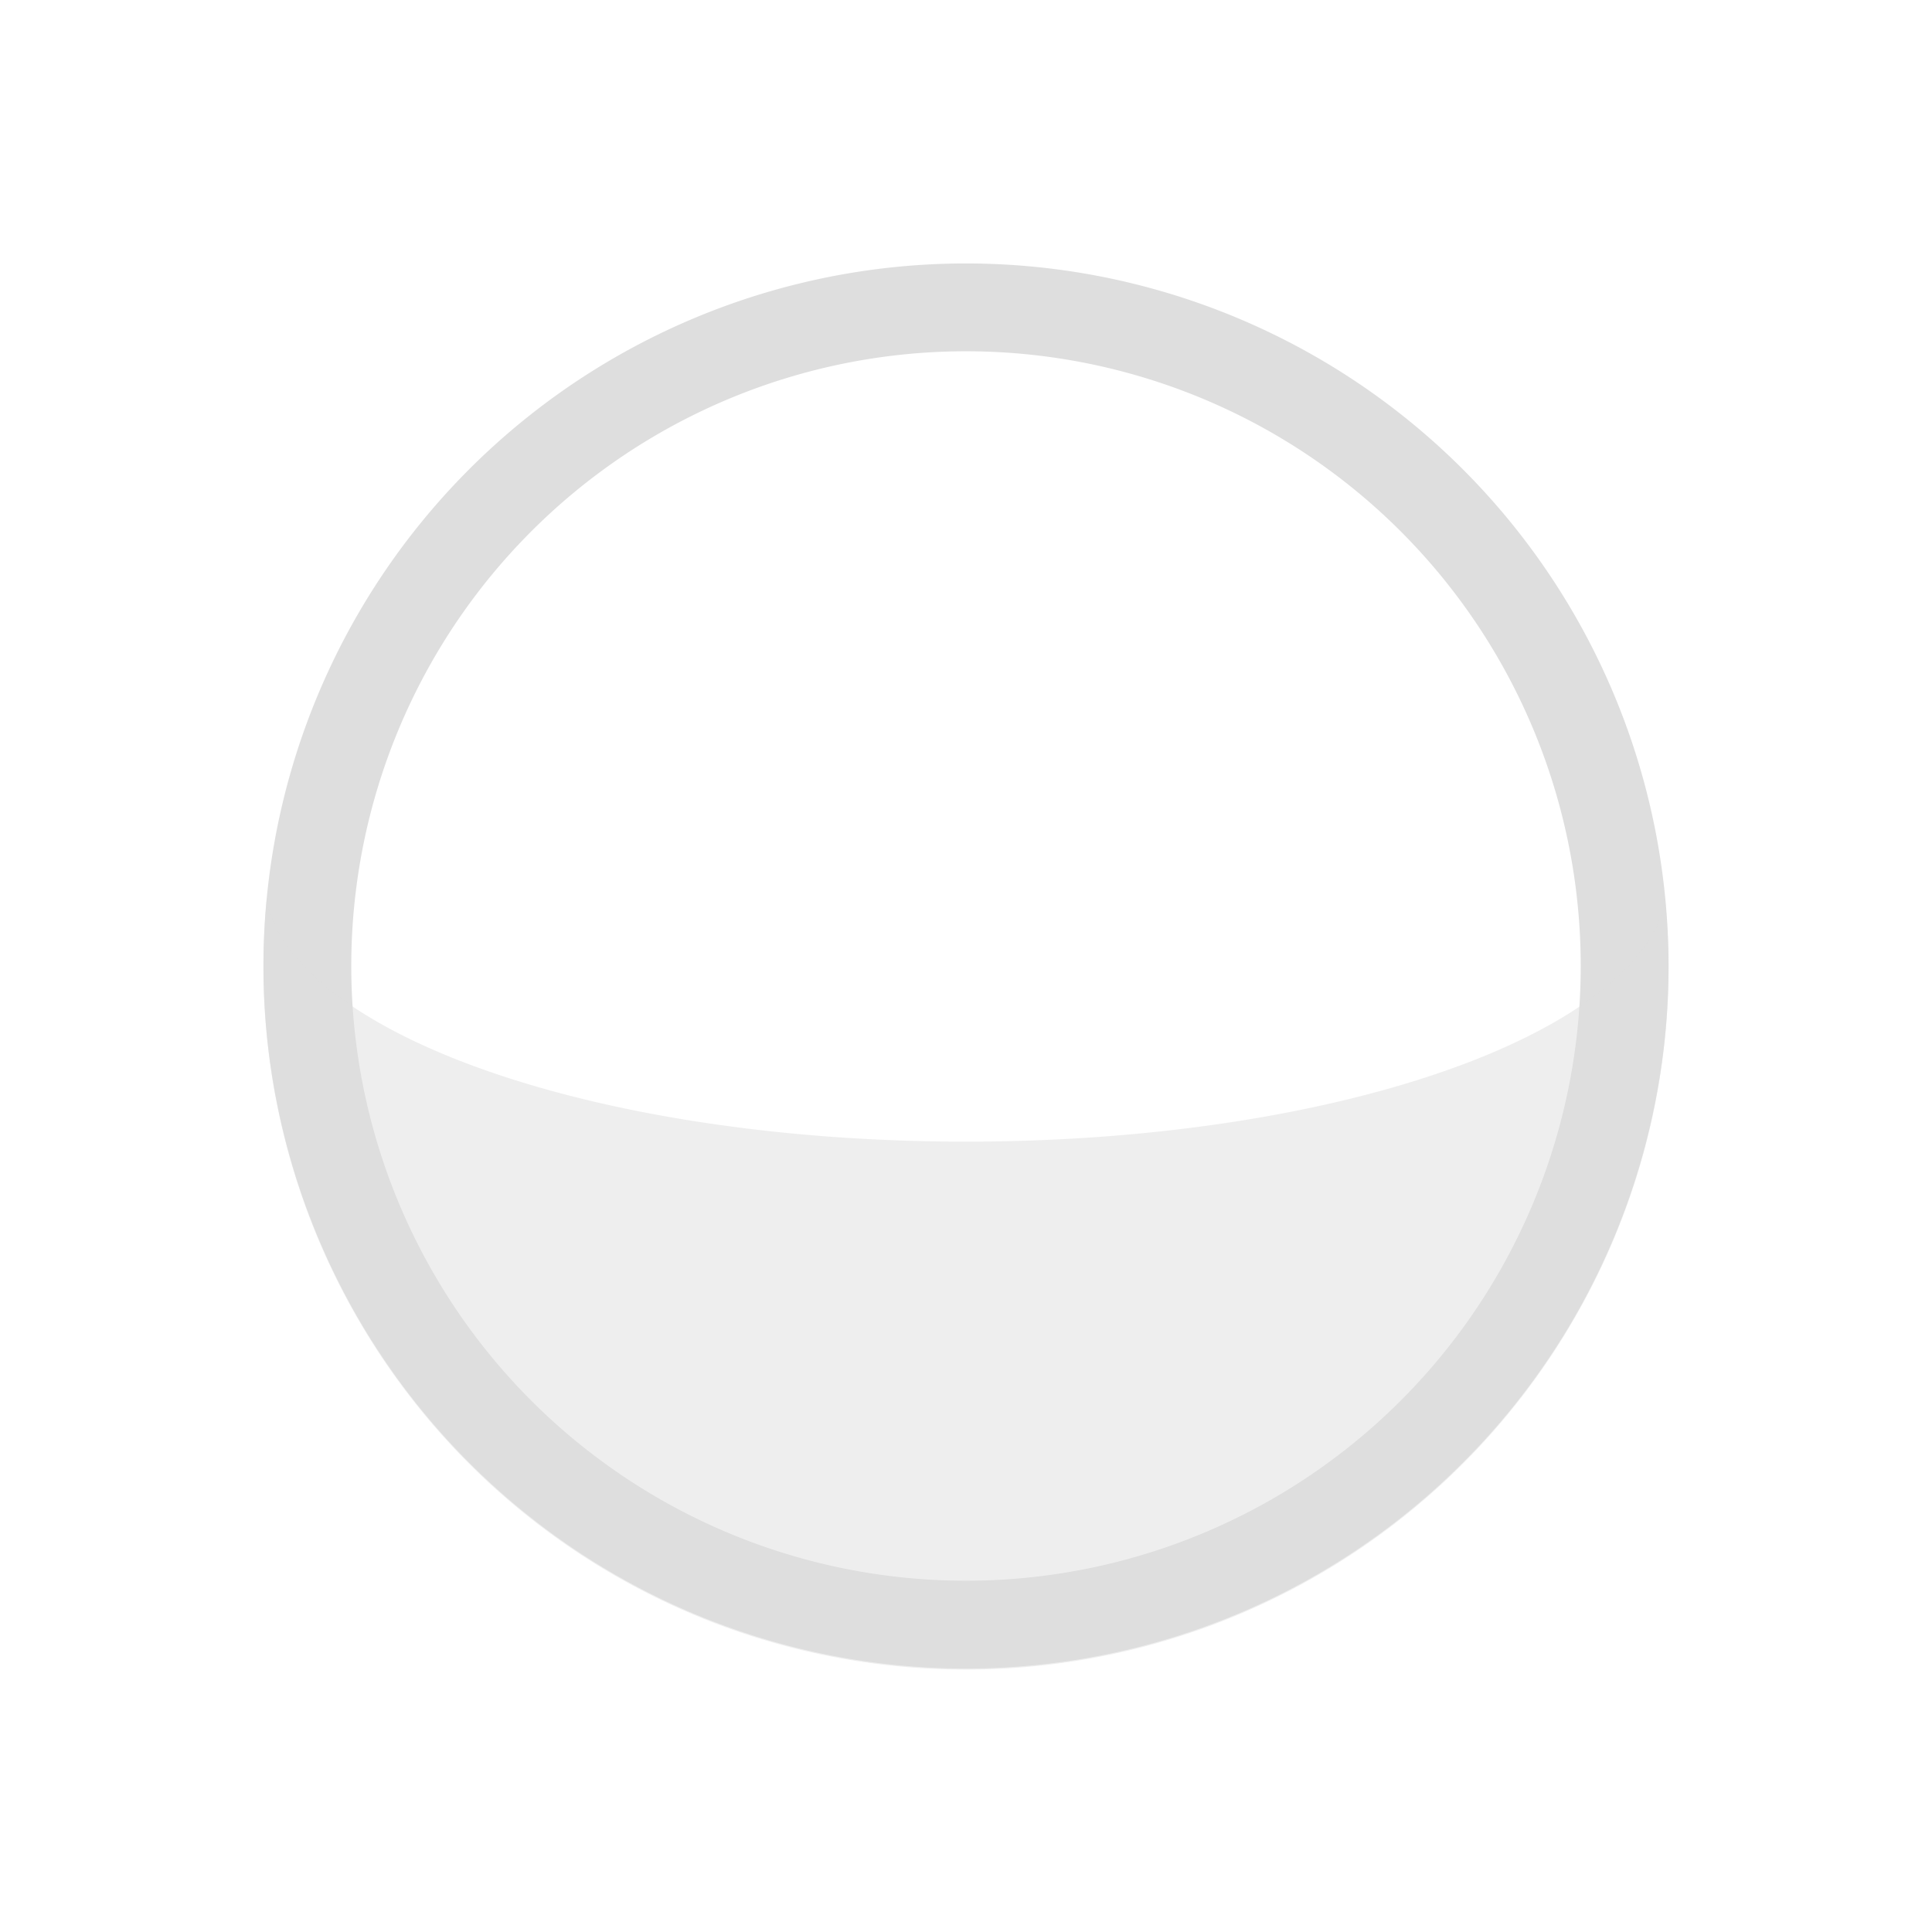 <svg xmlns="http://www.w3.org/2000/svg" viewBox="0 0 22 22"><defs id="defs3051"><style type="text/css" id="current-color-scheme">.ColorScheme-Text{color:#dedede}</style></defs><path style="fill:currentColor;fill-opacity:1;stroke:none" d="M11 3a8 8 0 0 0-8 8 8 8 0 0 0 8 8 8 8 0 0 0 8-8 8 8 0 0 0-8-8zm0 1a7 7 0 0 1 7 7 7 7 0 0 1-7 7 7 7 0 0 1-7-7 7 7 0 0 1 7-7z" class="ColorScheme-Text"/><path style="fill:currentColor;fill-opacity:.5;stroke:none" d="M3.035 10.264A8 8 0 1 0 19 11a8.017 8.017 0 0 0-.037-.713C18.568 11.826 15.122 13 11 13c-4.144 0-7.6-1.188-7.965-2.736z" class="ColorScheme-Text"/></svg>